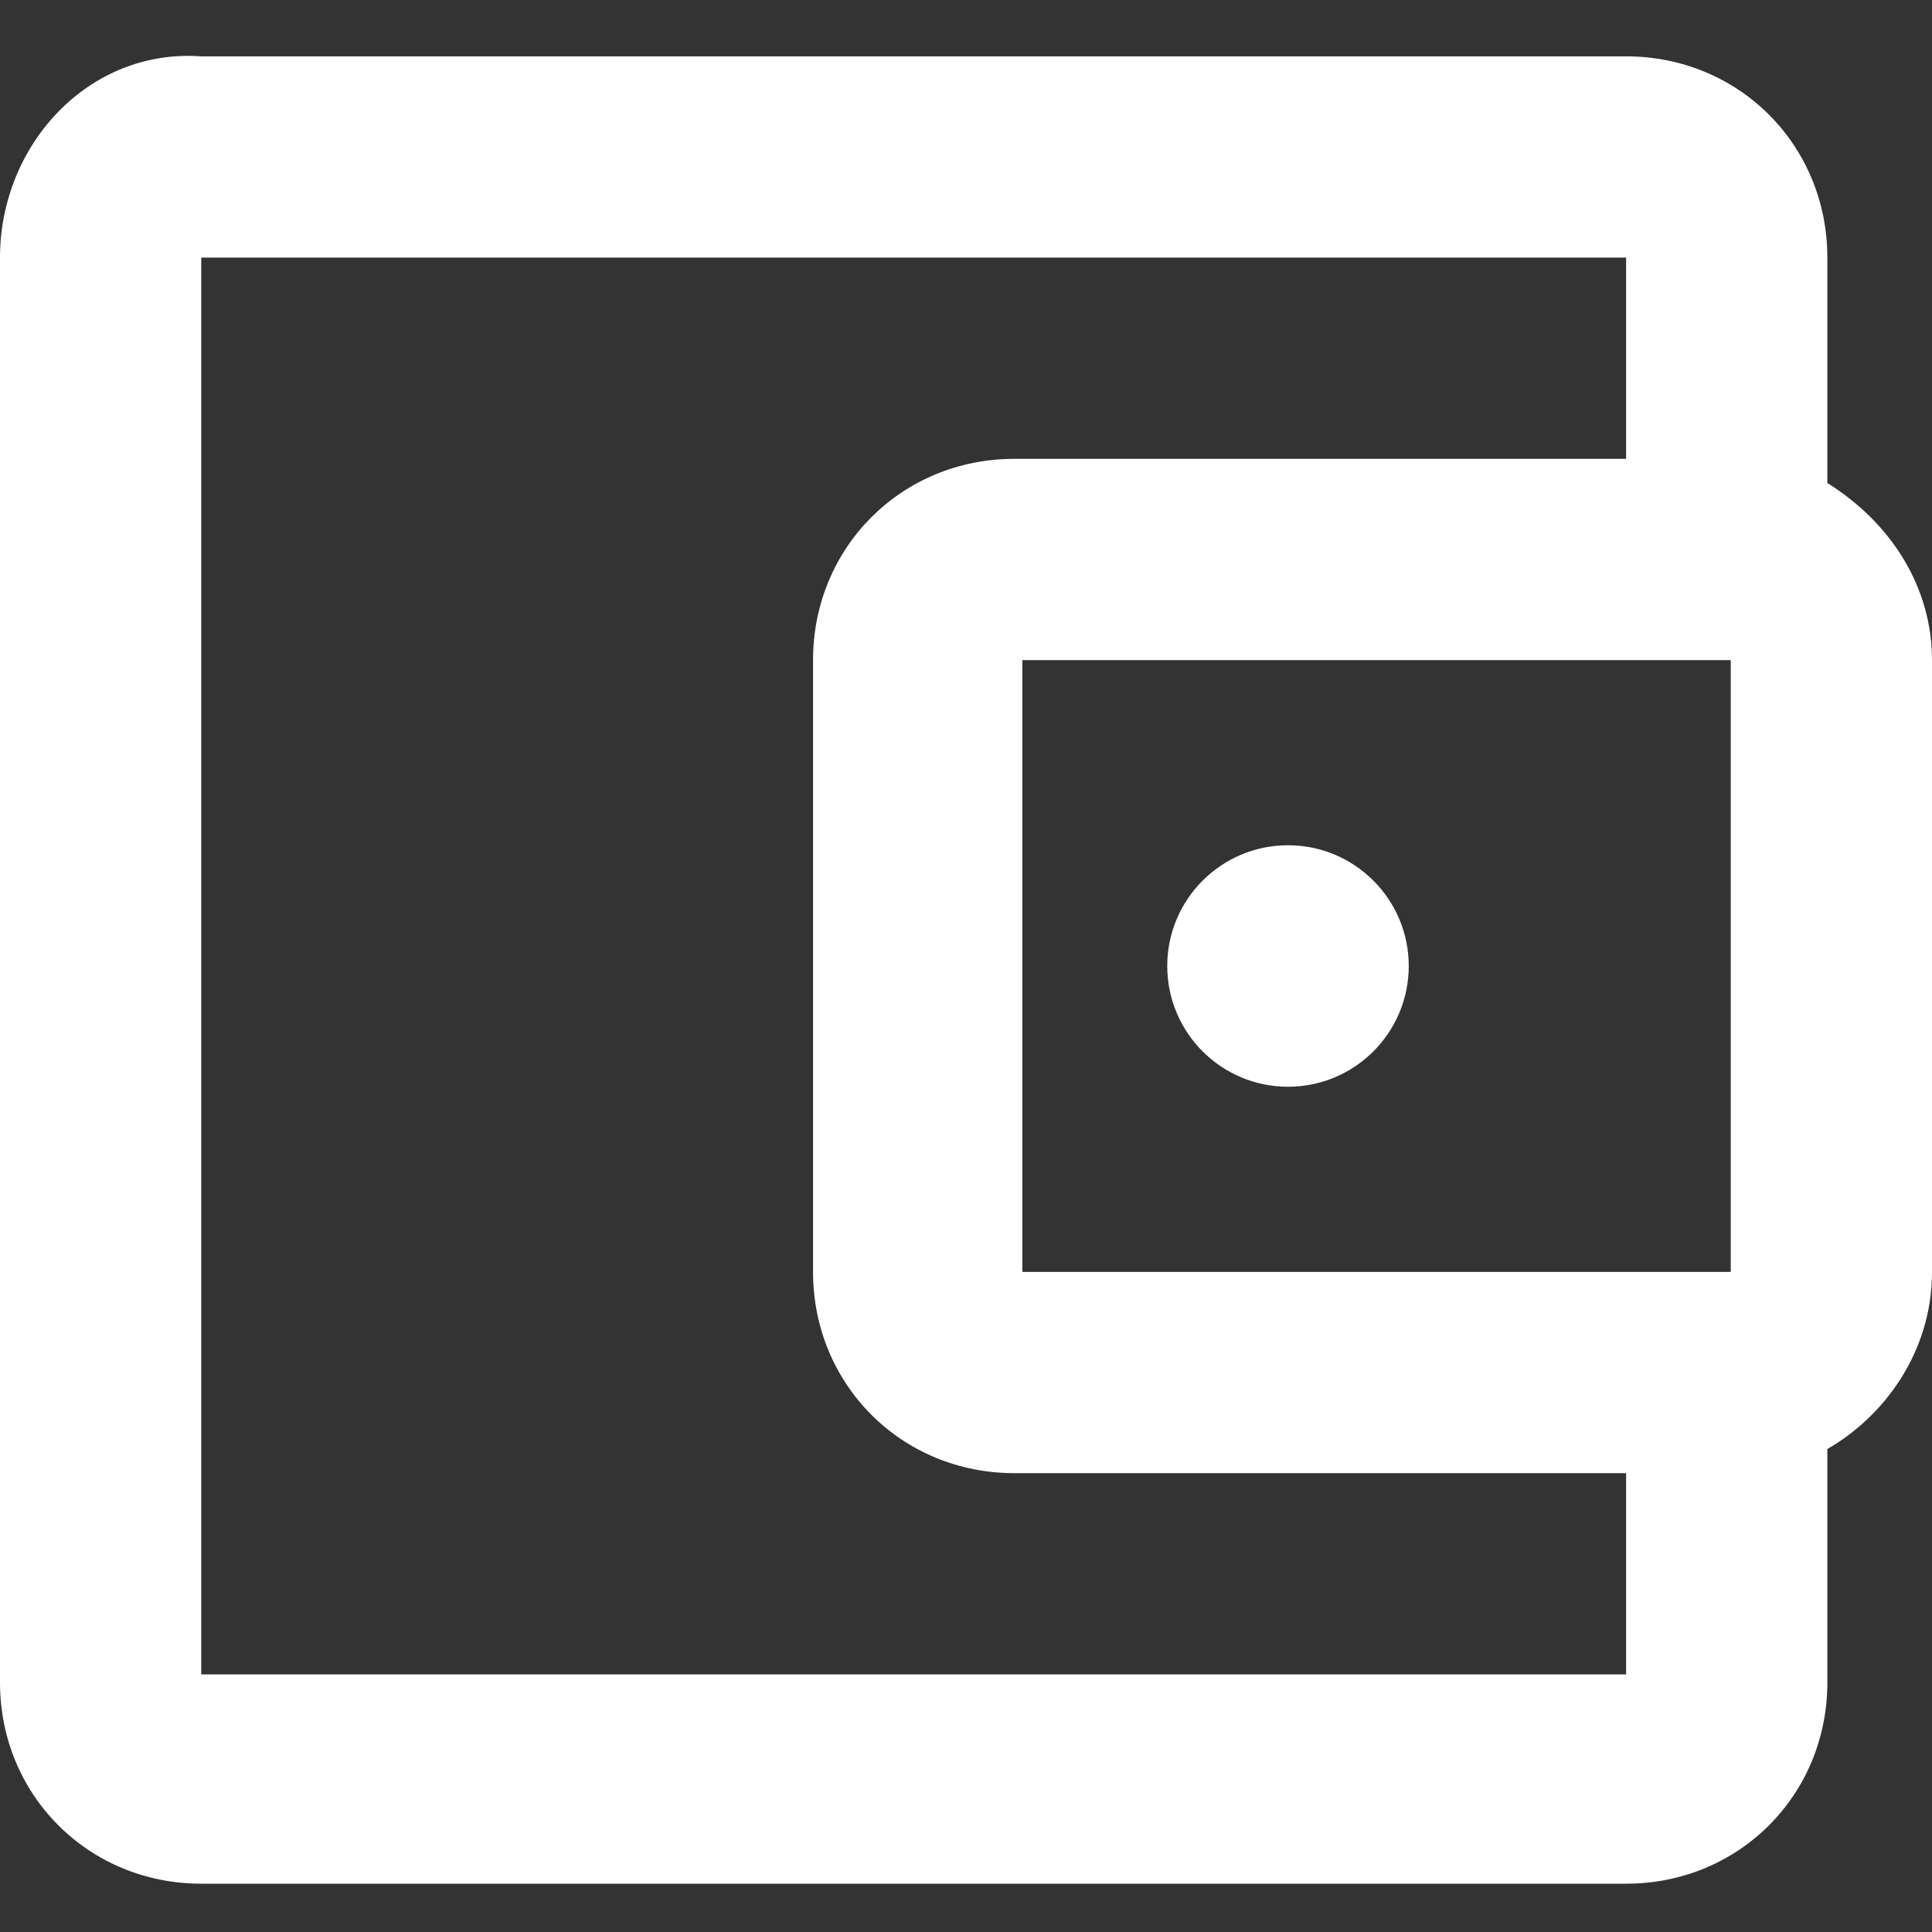 <?xml version="1.0" encoding="utf-8"?>
<!-- Generator: Adobe Illustrator 23.0.3, SVG Export Plug-In . SVG Version: 6.00 Build 0)  -->
<svg version="1.1" id="Слой_1" xmlns="http://www.w3.org/2000/svg" xmlns:xlink="http://www.w3.org/1999/xlink" x="0px" y="0px"
	 viewBox="0 0 24 24" style="enable-background:new 0 0 24 24;" xml:space="preserve">
<rect x="0" y="0" width="24" height="24" fill="#333333" stroke="none"/>
<style type="text/css">
	.st0{fill:none;}
	.st1{fill:#FFFFFF;}
</style>
<path class="st0" d="M0,0h24v24H0V0z"/>
<path class="st1" d="M22.7,6V3.2c0-1.4-1.1-2.5-2.5-2.5H2.5C1.1,0.6,0,1.8,0,3.2v17.7c0,1.4,1.1,2.5,2.5,2.5h17.7
	c1.4,0,2.5-1.1,2.5-2.5V18c0.7-0.4,1.3-1.2,1.3-2.2V8.2C24,7.3,23.5,6.5,22.7,6z M21.5,8.2v7.6h-8.8V8.2H21.5z M2.5,20.8V3.2h17.7
	v2.5h-7.6c-1.4,0-2.5,1.1-2.5,2.5v7.6c0,1.4,1.1,2.5,2.5,2.5h7.6v2.5H2.5z"/>
<circle class="st1" cx="16" cy="12" r="1.5"/>
</svg>
